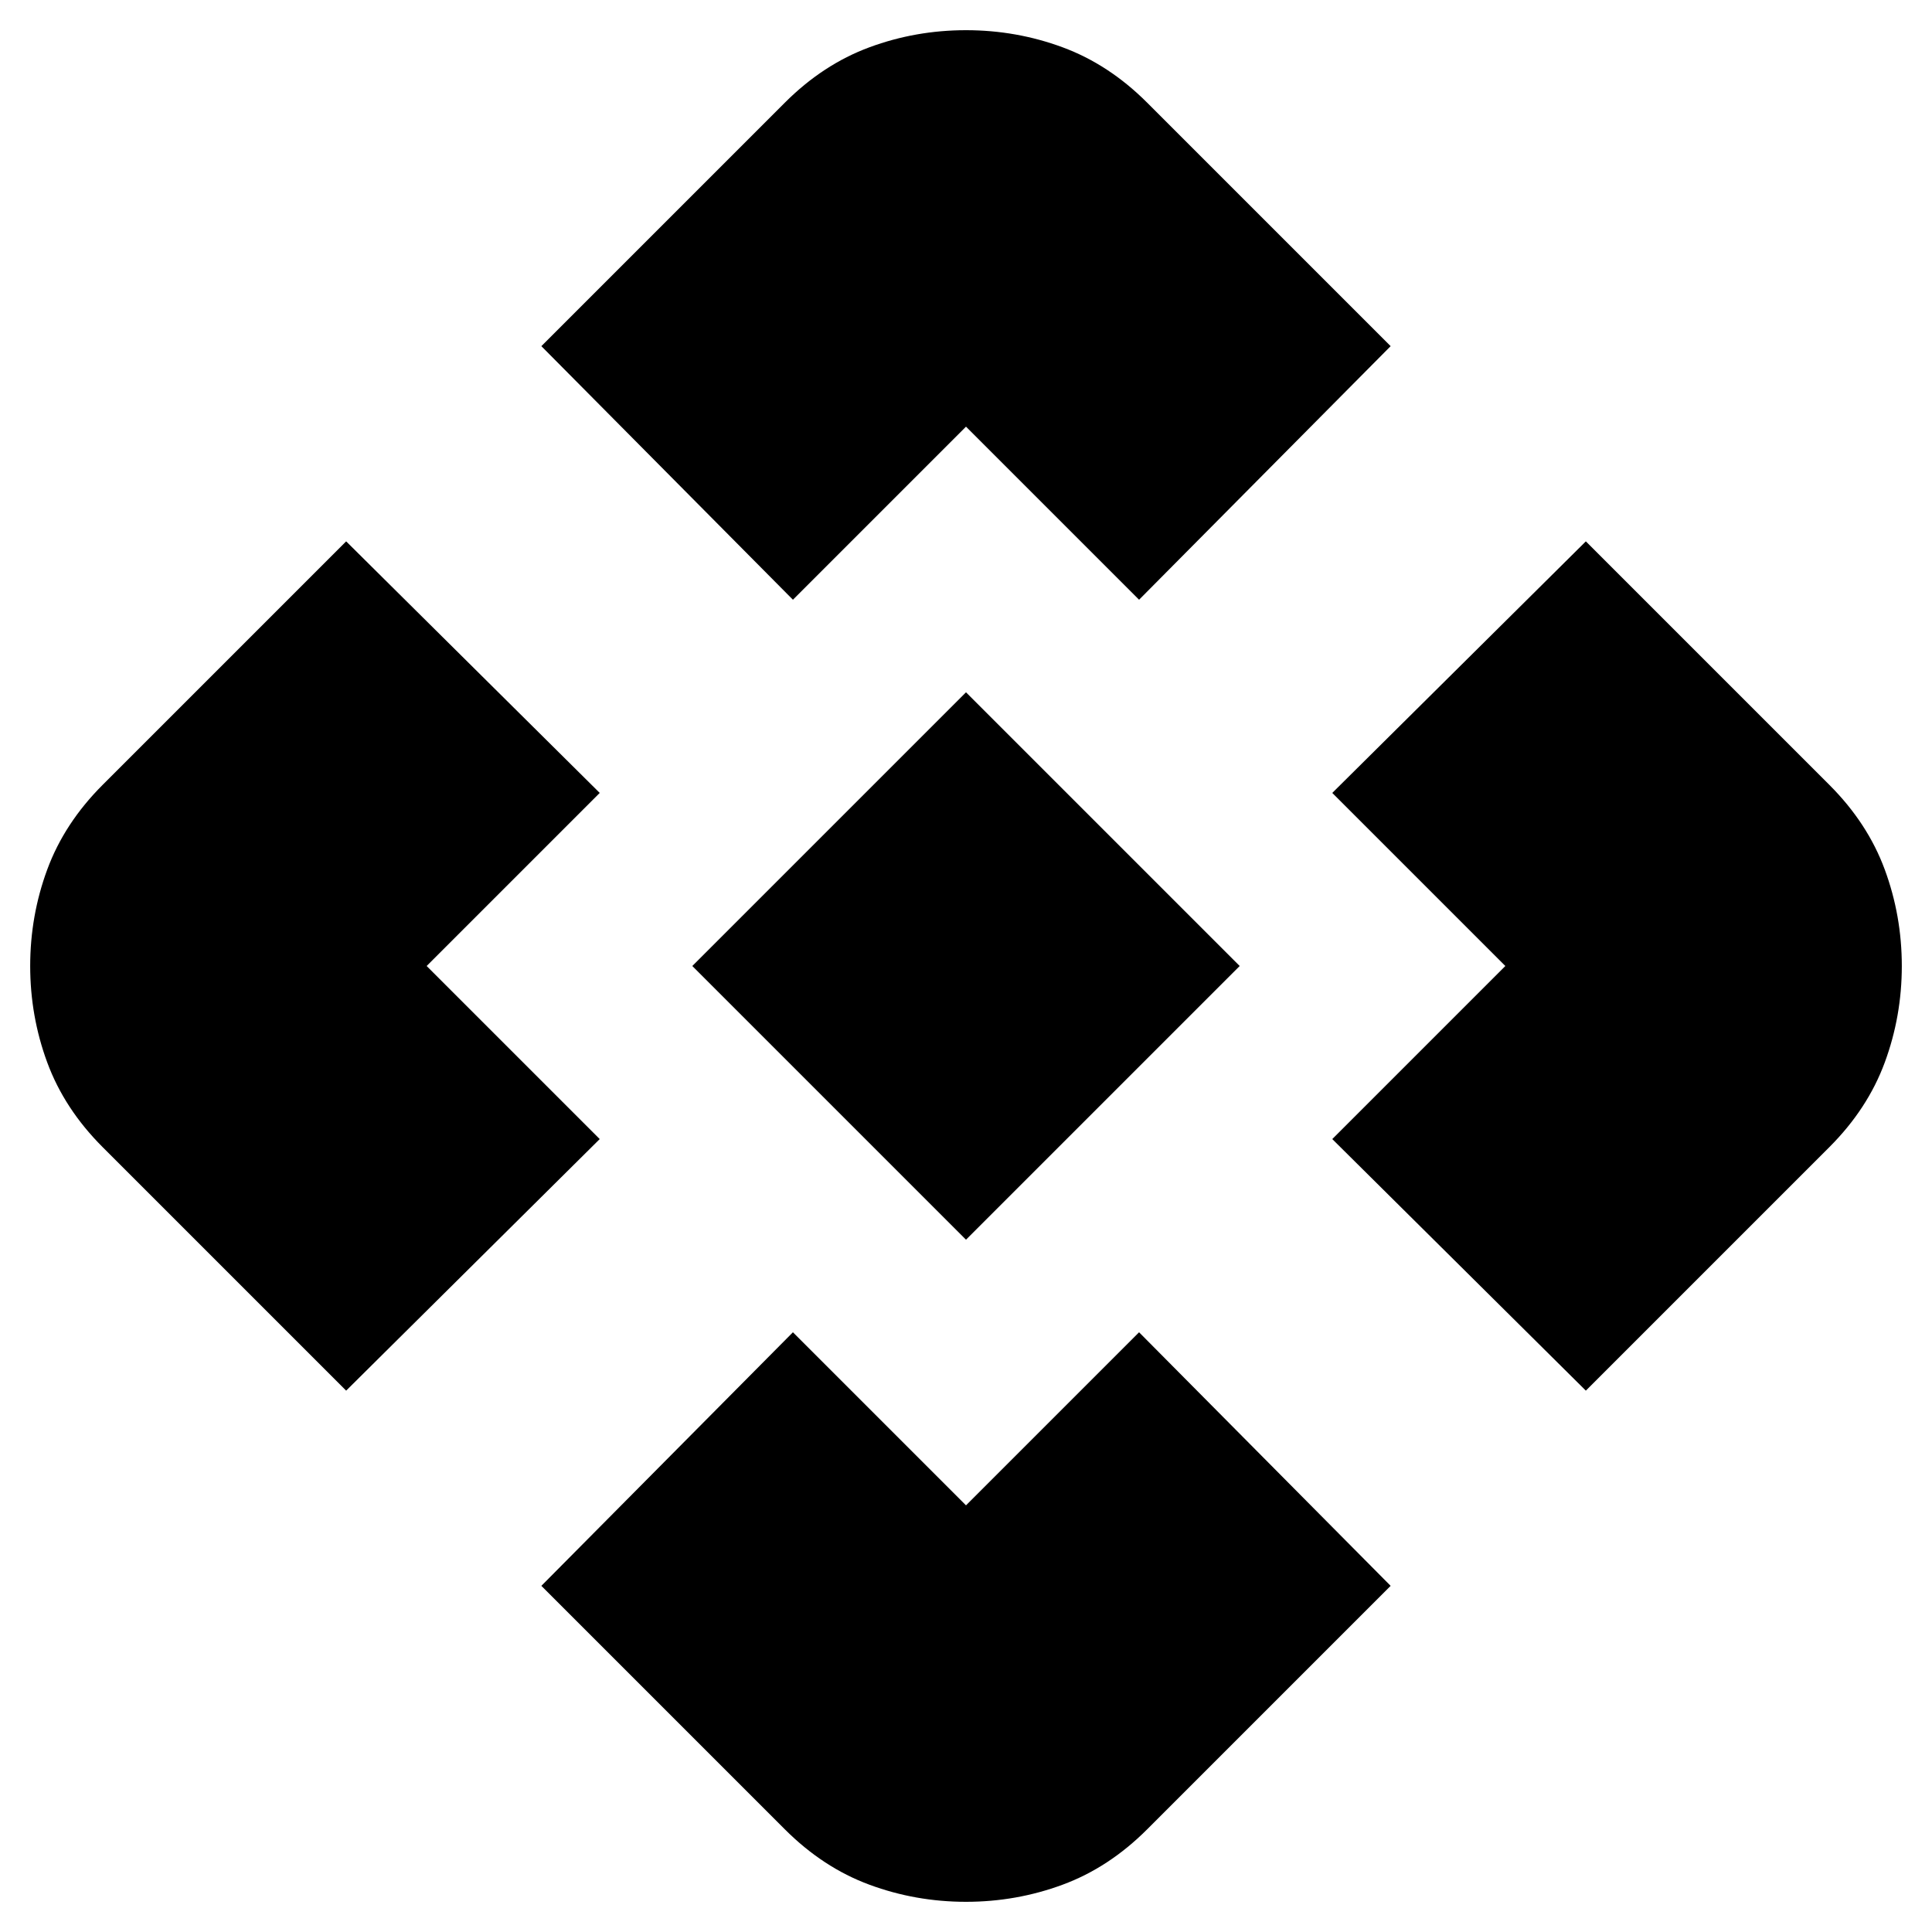 <svg xmlns="http://www.w3.org/2000/svg" height="20" viewBox="0 -960 960 960" width="20"><path d="M480-344 344-480l136-136 136 136-136 136Zm-86-318L269-788l121-121q19-19 42-27.5t48-8.5q25 0 48 8.5t42 27.5l121 121-125 126-86-86-86 86ZM172-269 51-390q-19-19-27.5-42T15-480q0-25 8.5-48T51-570l121-121 126 125-86 86 86 86-126 125Zm616 0L662-394l86-86-86-86 126-125 121 121q19 19 27.5 42t8.5 48q0 25-8.5 48T909-390L788-269ZM390-51 269-172l125-126 86 86 86-86 125 126L570-51q-19 19-42 27.5T480-15q-25 0-48-8.5T390-51Z"/></svg>